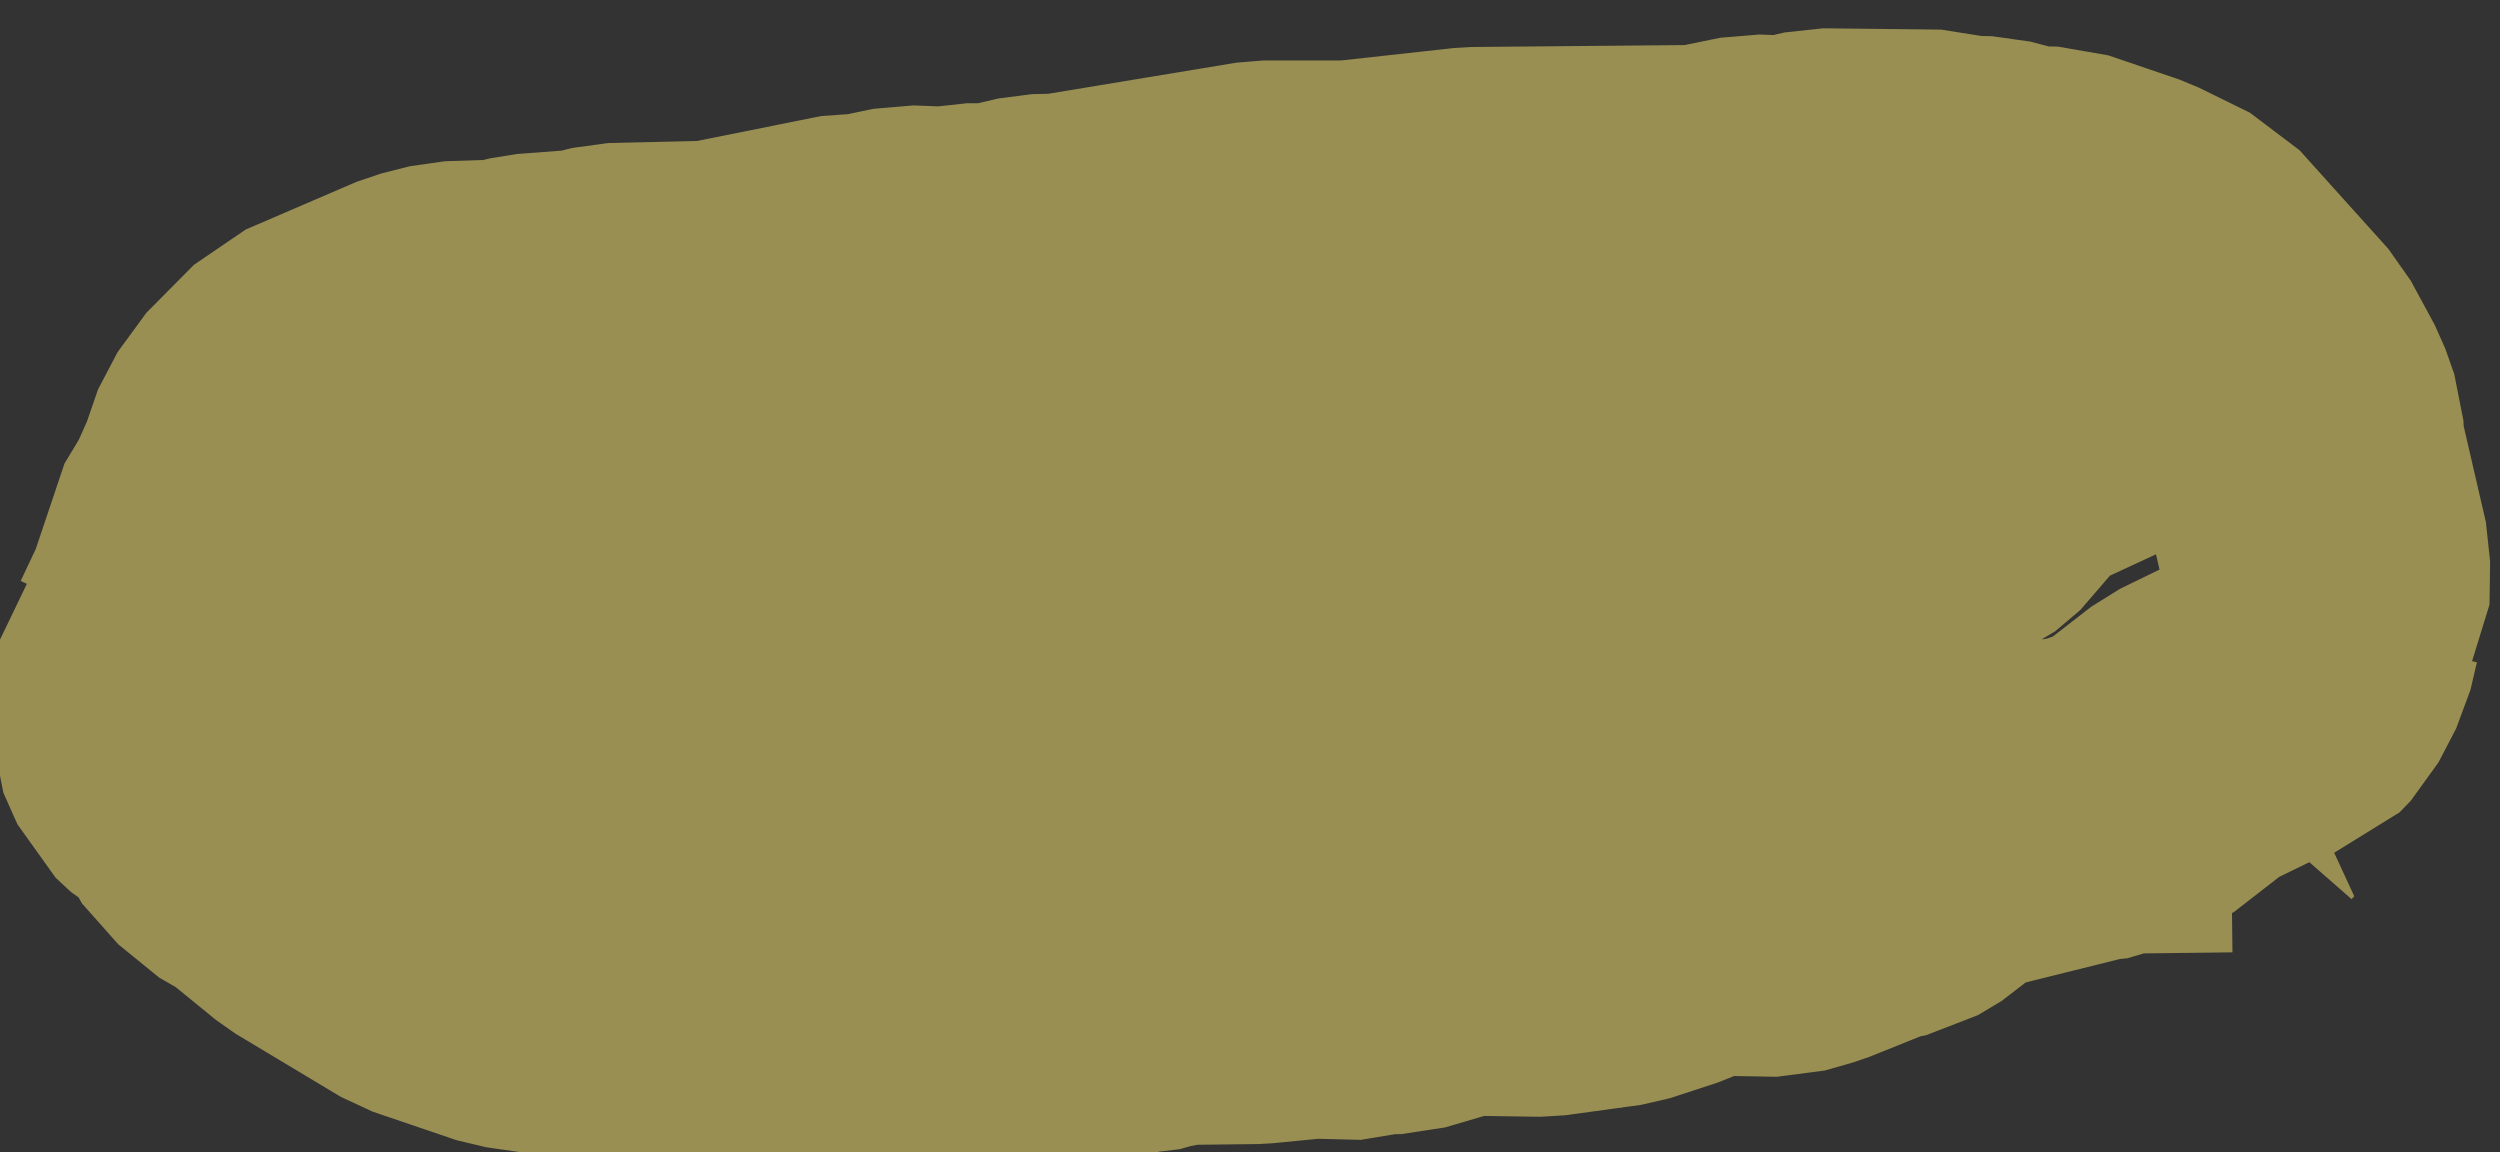 <?xml version="1.0" encoding="UTF-8" standalone="no"?>
<!-- Created with Inkscape (http://www.inkscape.org/) -->

<svg
   width="60.474mm"
   height="27.866mm"
   viewBox="0 0 60.474 27.866"
   version="1.1"
   id="svg1229"
   inkscape:version="1.1.2 (0a00cf5339, 2022-02-04)"
   sodipodi:docname="stuff_highlight.svg"
   xmlns:inkscape="http://www.inkscape.org/namespaces/inkscape"
   xmlns:sodipodi="http://sodipodi.sourceforge.net/DTD/sodipodi-0.dtd"
   xmlns="http://www.w3.org/2000/svg"
   xmlns:svg="http://www.w3.org/2000/svg">
  <rect x="0" y="0" width="60.474" height="27.866" fill="#333333" stroke="none"/>
  <sodipodi:namedview
     id="namedview1231"
     pagecolor="#ffffff"
     bordercolor="#666666"
     borderopacity="1.0"
     inkscape:pageshadow="2"
     inkscape:pageopacity="0.0"
     inkscape:pagecheckerboard="0"
     inkscape:document-units="mm"
     showgrid="false"
     inkscape:zoom="0.77058782"
     inkscape:cx="-266.03068"
     inkscape:cy="-485.34377"
     inkscape:window-width="953"
     inkscape:window-height="1167"
     inkscape:window-x="0"
     inkscape:window-y="0"
     inkscape:window-maximized="1"
     inkscape:current-layer="layer1" />
  <defs
     id="defs1226" />
  <g
     inkscape:label="Layer 1"
     inkscape:groupmode="layer"
     id="layer1"
     transform="translate(-175.431,-276.887)">
    <g
       id="g796"
       transform="matrix(0.265,0,0,0.265,341.228,-158.282)">
      <path
         fill="none"
         stroke="#ffed75"
         stroke-width="30"
         stroke-linecap="butt"
         stroke-linejoin="bevel"
         opacity="0.5"
         d="m -422.28,1714.35 0.236,-0.27 -10.186,0.12 -3.498,1.04 -1.099,-0.1 -4.104,1.04 -18.271,3.36 -2.134,0.62 -1.825,1.33 -3.373,1.57 -1.184,0.92 -5.807,2.73 -4.37,1.43 -6.924,0.95 -7.405,-0.11 -5.759,1.69 -1.728,0.03 -1.358,0.5 -4.782,-0.12 -5.144,0.5 -6.026,0.07 -0.84,0.37 -1.924,-0.05 -2.288,0.65 -0.919,-0.04 -3.182,0.88 -6.213,-0.11 -3.985,0.31 -2.009,0.65 -6.149,0.64 -17.917,0.1 -1.068,-0.38 -1.743,0.07 -7.615,-1.82 -6.282,-0.9 -7.644,-2.6 -9.648,-5.79 -4.624,-3.77 -2.571,-1.48 -3.303,-3.72 -0.388,-1.23 -1.617,-0.84 -1.41,-1.31 -1.279,-2.87 0.153,-5.75 1.295,-1.09 1.744,-3.7 2.906,-8.64 0.776,-0.81 1.119,-2.51 0.229,-1.25 1.784,-3.4 4.34,-4.38 10.107,-4.35 2.652,-0.67 5.077,-0.17 2.161,-0.53 5.316,-0.4 2.224,-0.56 9.418,-0.22 12.639,-2.54 1.242,0.08 3.616,-0.76 3.876,0.15 1.491,-0.34 2.755,0.02 3.63,-0.85 2.533,-0.06 18.203,-3.01 h 7.931 l 11.157,-1.23 20.977,-0.19 4.672,-0.96 3.26,0.12 2.968,-0.68 10.756,0.12 1.729,0.54 2.766,0.06 3.449,0.91 2.646,0.04 6.491,2.21 4.66,2.29 8.101,9 2.209,4.08 0.811,2.3 0.094,1.85 2.327,10.06 -0.053,3.94 -0.556,0.84 0.16,0.83 -0.363,0.39 -0.589,2.52 -1.616,3.1 -1.019,1.05 -2.686,0.85 -5.487,2.67 -5.361,4.16 -3.386,1.23 -12.429,3.09 -0.817,0.65 -1.301,0.39 -1.795,1.75 -2.154,1.29 -1.882,0.38 -5.945,2.39 -2.564,0.73 -6.149,-0.11 -3.458,-1.69 -1.857,-2.7 -2.182,-5.95 0.158,-2.62 2.481,-4.39 6.997,-6.4 6.102,-4.61 4.253,-1.89 1.75,-2 5.454,-4.02 1.893,-0.73 2.305,-1.95 1.466,-2.37 2.022,-1.72 7.25,-3.36 0.325,-1.72 -0.624,-1.06 -2.918,-1.52 -2.314,-0.7 -3.483,0.19 -11.44,2.19 -2.266,-0.1 -8.429,2.22 -5.038,2.96 -5.691,4.37 -10.995,5.2 -2.902,2.29 -1.569,1.67 -3.701,2.57 -9.223,8.96 -2.867,1.55 -1.239,1.31 -6.911,3.07 -5.5,-0.14 -4.489,-1.97 -4.358,-4.89 -1.53,-4.43 0.09,-4.04 1.866,-3.94 3.906,-2.97 6.242,-1.99 1.72,-0.19 4.094,0.06 4.317,1.4 2.506,1.18 2.154,4.55 -0.38,1.9 -2.557,3.94 -3.459,2.64 -6.618,3.67 -8.571,3.24 -2.153,1.12 -1.126,0.2 -3.899,-0.27 -3.635,-1.21 -3.405,-3.36 -0.853,-1.38 -0.838,-2.99 0.103,-1.24 -0.345,-1.28 0.246,-2.95 1.829,-3.65 6.772,-2.7 1.202,0.18 0.876,0.64 1.448,4.15 -1.368,4.55 -1.853,2.9 -5.179,3.2 -1.841,0.31 -2.625,-0.24 -2.934,-0.81 -1.718,-0.95 -1.36,-1.43 -2.397,-3.75 -0.329,-1.27 0.21,-2.97 2.322,-6.17 h 0.66 l 0.897,2.48 -0.128,0.72 -1.249,2.29 -2.712,3.76 -3.626,2.86 -5.355,2.48 -6.099,2.26 -1.407,0.21 -3.614,-0.28 -3.09,-0.95 -2.728,-1.35 -0.596,-1.84 1.204,3.08 0.831,3.43 -0.185,2.62 -1.27,2.4 -0.965,0.32 -1.51,-0.24 -2.936,-2.05 -1.95,-2.12 -3.639,-5.46 -0.299,-1.26 0.18,-4.53 1.303,-2.36 4.173,-2.15 3.474,0.15 2.472,1.26 1.454,2.56 -0.104,-0.29 -1.662,-0.65 -1.487,-1.53 -0.584,-2.84 0.266,-5.99 0.827,-2.25 1.126,-0.85 3.39,-1.08 1.252,0.1 1.28,0.6 1.76,1.67 7.06,2.94 9.212,2.82 9.492,4.38 7.566,2.07 2.121,0.34 3.86,-0.23 5.194,-1.09 5.793,-1.93 2.562,-1.27 1.775,-4.4 0.686,-4.25 2.379,-6.14 1.896,-1.49 1.17,-1.39 4.005,-1.93 2.661,-0.28 2.02,0.03 2.792,1.57 2.501,3 1.329,4.28 0.252,1.81 -0.093,4.48 -1.145,1.6 -6.729,4.37 -1.628,1.39 -1.805,0.78 -5.769,3.73 -5.348,2.84 -3.528,2.8 -2.305,1.41 -2.907,2.82 -1.124,0.4 -6.114,3.97 -6.492,2.43 -10.889,2.64 -2.421,0.84 -1.78,1.3 -2.604,0.63 -1.293,-0.11 -5.663,-1.95 -1.262,-0.71 -5.528,0.14 -2.979,-1.54 0.196,1.72 1.348,2.26 0.981,0.21"
         id="path794" />
    </g>
  </g>
</svg>
